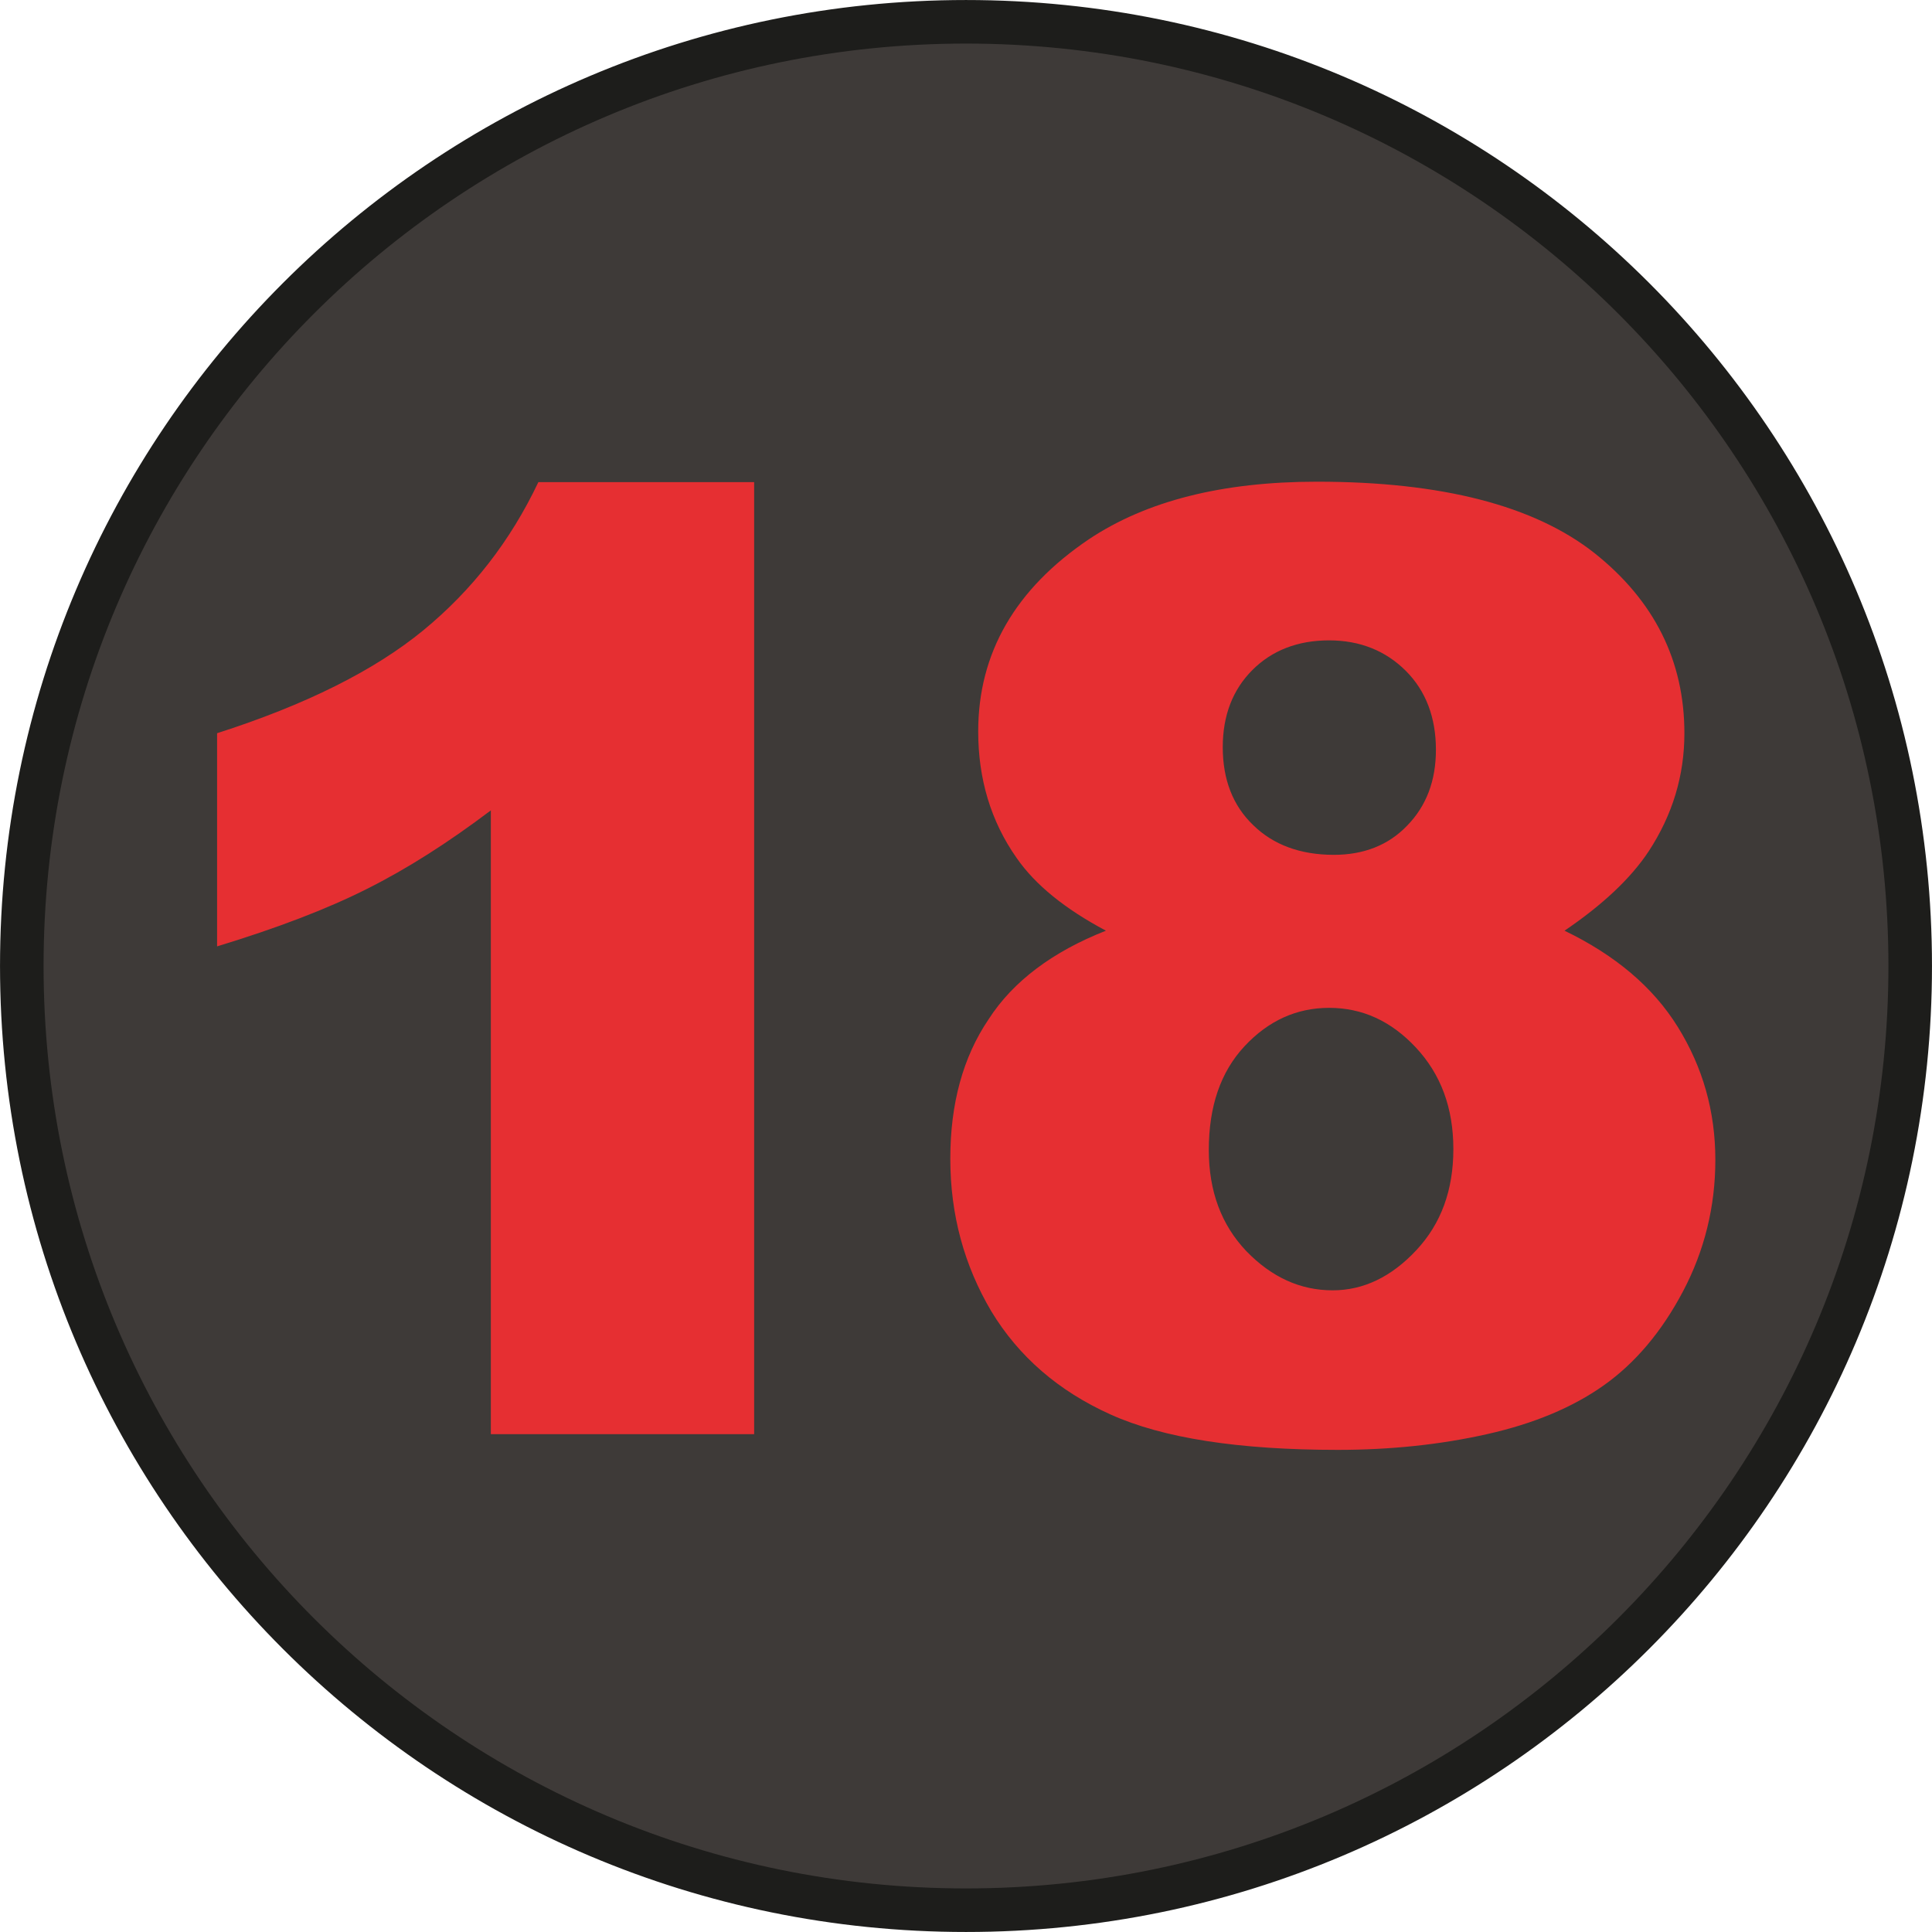 <svg enable-background="new 0 0 443.2 443.2" viewBox="0 0 443.2 443.2" xmlns="http://www.w3.org/2000/svg"><path d="m223.1 7.8c-119.6 0-216.6 97-216.6 216.6s97 216.6 216.6 216.6 216.6-97 216.6-216.6-97-216.6-216.6-216.6" fill="#3e3a38"/><path d="m221.6 5c-119.6 0-216.6 97-216.6 216.6s97 216.6 216.6 216.6 216.6-97 216.6-216.6-96.9-216.6-216.6-216.6" style="fill:none;stroke:#1d1d1b;stroke-width:9.992;stroke-linecap:round;stroke-linejoin:round;stroke-miterlimit:10"/><path d="m277.3 263.8c0 9.5 2.9 17.2 8.6 23.2 5.8 6 12.4 9 19.8 9 7.1 0 13.5-3.1 19.2-9.2s8.5-13.8 8.5-23.2c0-9.5-2.9-17.2-8.6-23.3s-12.3-9.1-19.9-9.1c-7.4 0-13.9 2.9-19.4 8.8s-8.2 13.8-8.2 23.8zm3.2-92.4c0 7.4 2.3 13.4 7 17.9 4.6 4.5 10.8 6.8 18.5 6.8 6.8 0 12.5-2.2 16.8-6.7 4.4-4.5 6.6-10.3 6.6-17.4 0-7.4-2.3-13.5-6.9-18.1s-10.5-7-17.6-7c-7.2 0-13.1 2.3-17.6 6.8s-6.8 10.4-6.8 17.7zm-26.8 42.1c-9.4-5-16.2-10.5-20.5-16.7-5.9-8.4-8.8-18.1-8.8-29 0-18 8.5-32.7 25.4-44.1 13.2-8.8 30.6-13.2 52.3-13.2 28.7 0 49.9 5.5 63.7 16.4 13.7 10.9 20.6 24.7 20.6 41.3 0 9.7-2.7 18.7-8.2 27.1-4.1 6.2-10.6 12.3-19.3 18.2 11.6 5.6 20.3 12.9 26 22.1s8.6 19.3 8.6 30.5c0 10.7-2.5 20.8-7.4 30.1s-11 16.5-18.2 21.6-16.1 8.8-26.8 11.2-22.1 3.6-34.2 3.6c-22.8 0-40.1-2.7-52.1-8.1s-21.1-13.3-27.4-23.7c-6.2-10.5-9.4-22.1-9.4-35 0-12.6 2.9-23.3 8.8-32 5.6-8.7 14.7-15.5 26.9-20.3zm-80.7-102.9v218.4h-60.4v-143.1c-9.8 7.4-19.2 13.4-28.4 18-9.1 4.6-20.6 9-34.4 13.2v-48.9c20.3-6.5 36.1-14.4 47.3-23.6s20-20.5 26.4-34z" fill="#e62f32"/></svg>